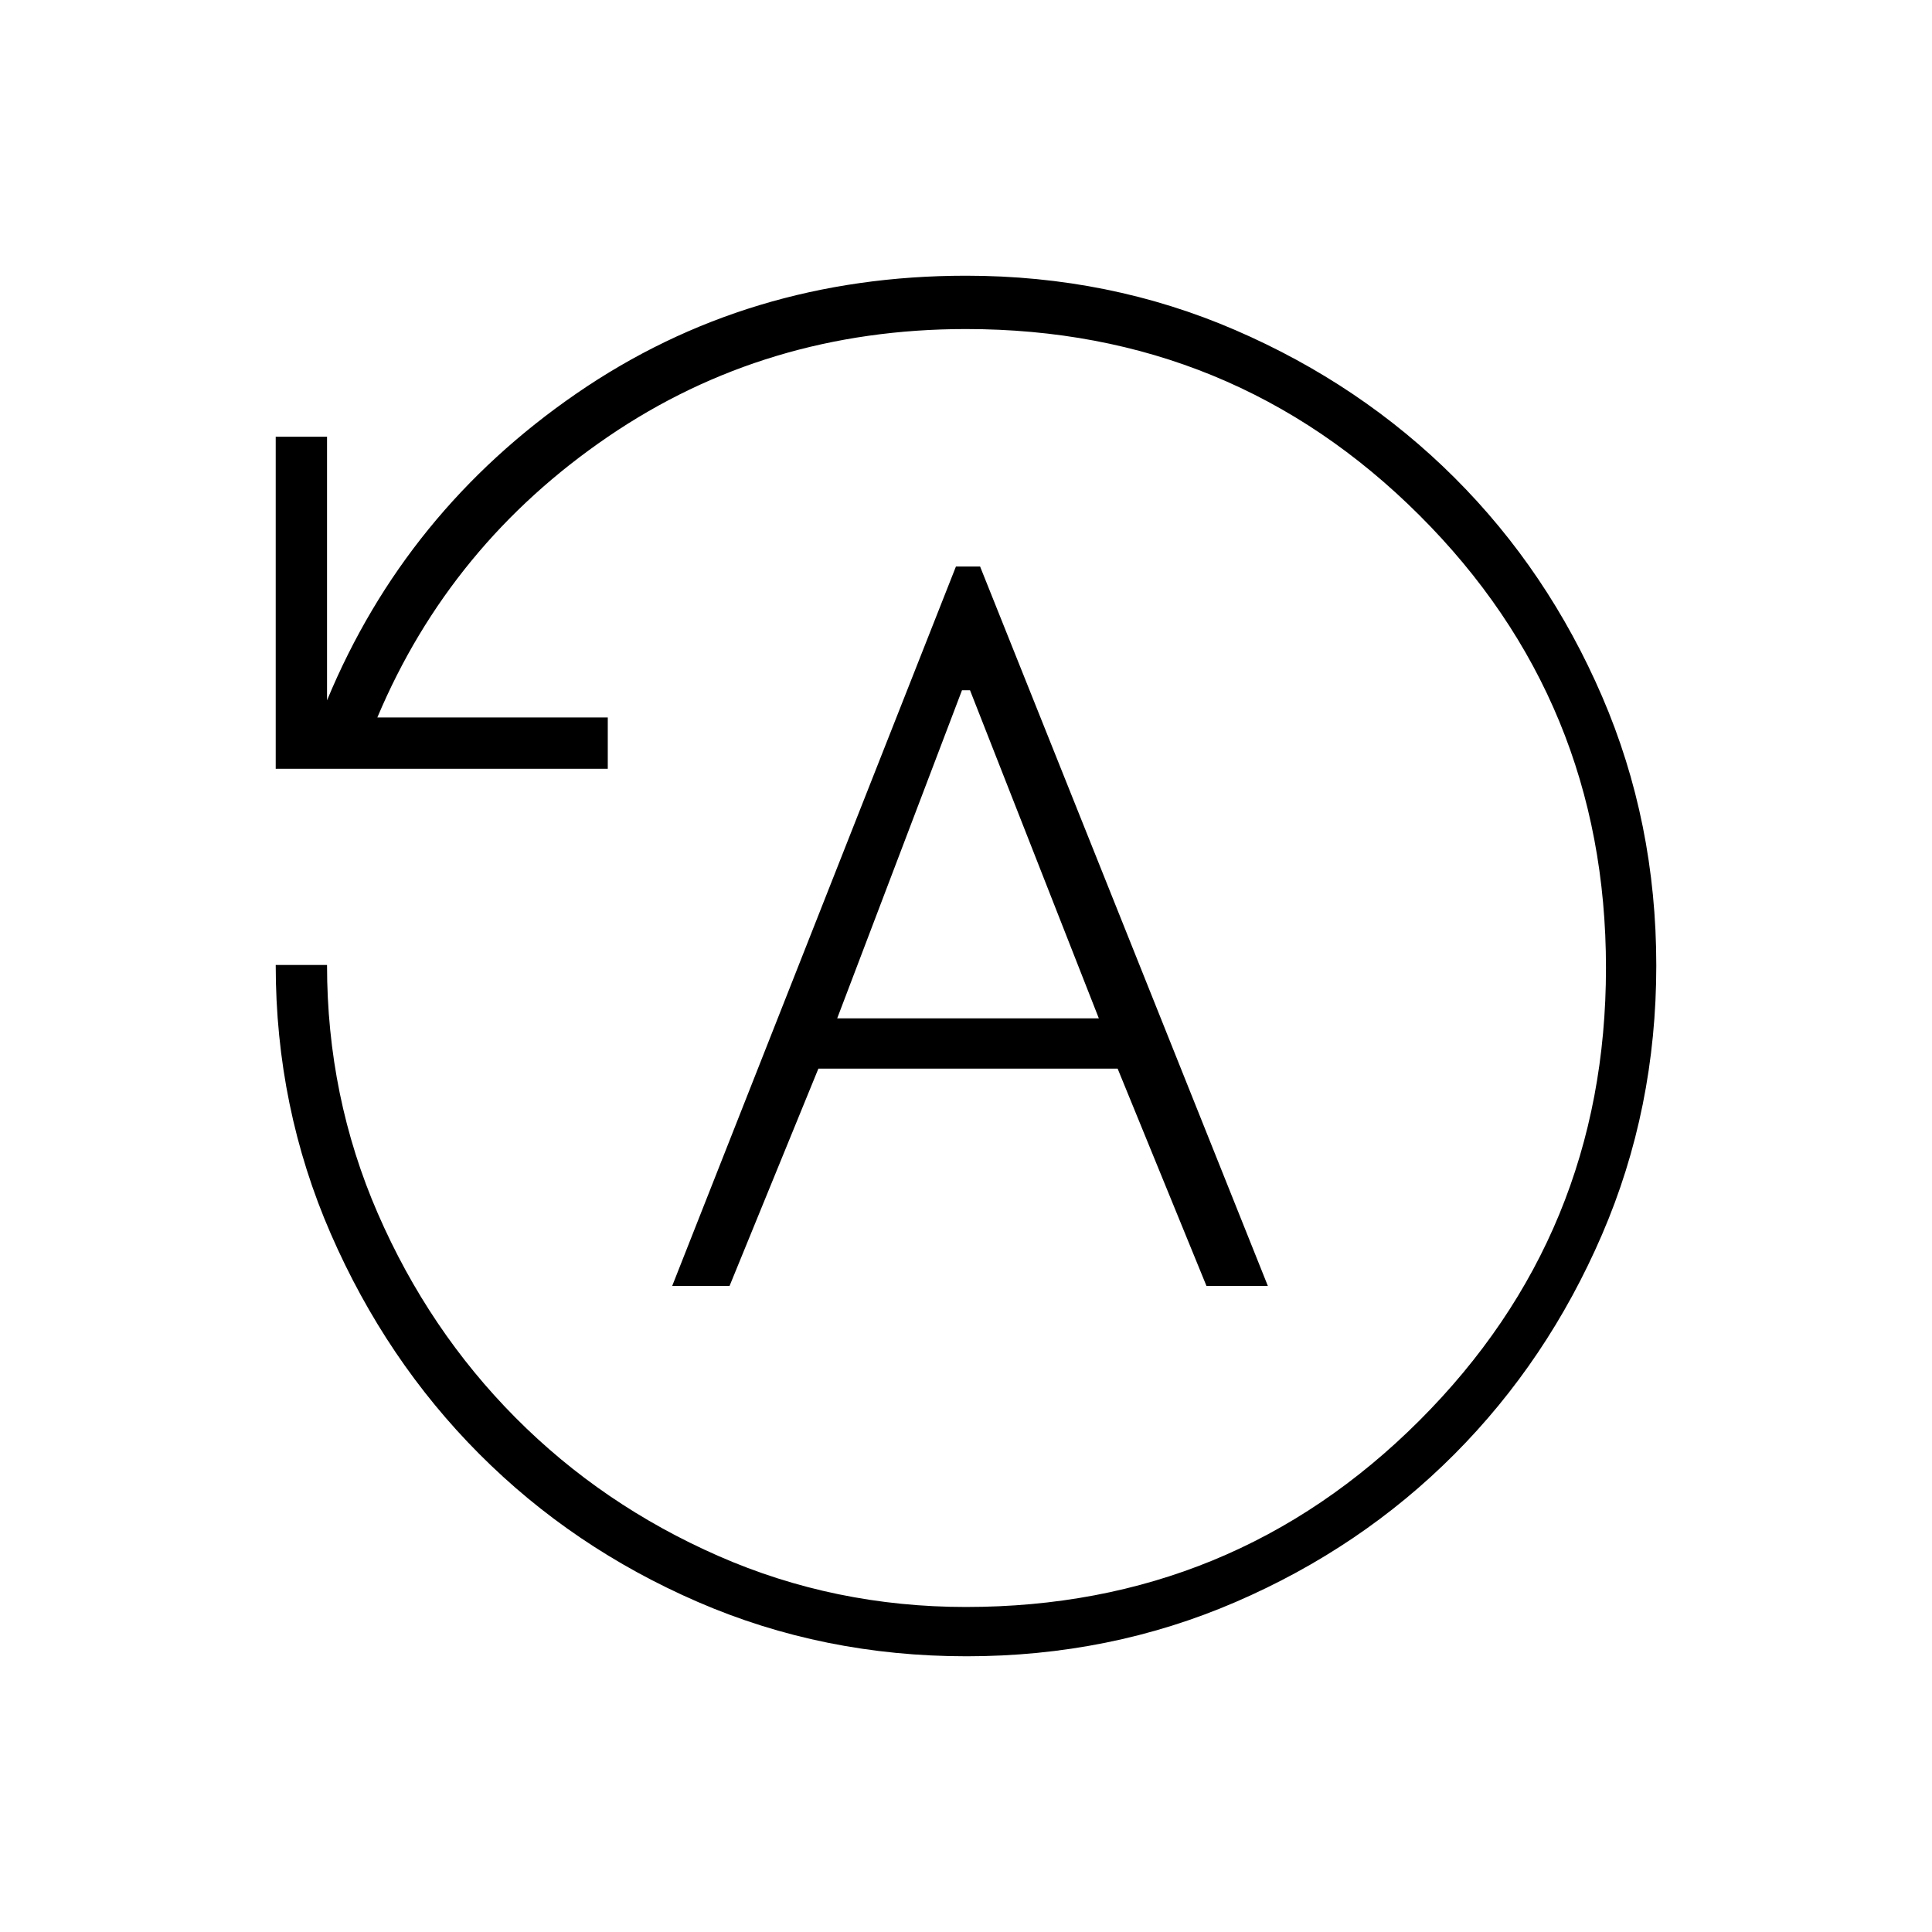 <svg xmlns="http://www.w3.org/2000/svg" height="24" viewBox="0 -960 960 960" width="24"><path d="M334-321h28.5l44.15-108h148.7l44.15 108H630L487-678.5h-12L334-321Zm82-133 62-163h4l64 163H416Zm64.24 317q-71.24 0-133.49-27-62.25-27-108.62-73.54-46.37-46.54-73.75-109.34Q137-409.68 137-480.5h25.5q0 65.5 25.25 123.5t68.4 101.43q43.16 43.44 100.88 68.75Q414.75-161.5 480-161.5q132.55 0 225.27-92.61 92.73-92.62 92.73-225Q798-611.5 705.27-704 612.55-796.5 480-796.5q-99.5 0-177.89 53.5-78.39 53.5-114.61 139.5H302v25.5H137v-165h25.5v131q39-94 124-152.5T480-823q71.32 0 133.8 27.01 62.49 27.01 108.94 73.35 46.45 46.34 73.35 108.75Q823-551.48 823-480.24q0 71.24-27.01 133.8-27.01 62.57-73.35 109.08-46.34 46.51-108.75 73.43Q551.48-137 480.24-137Z"/></svg>